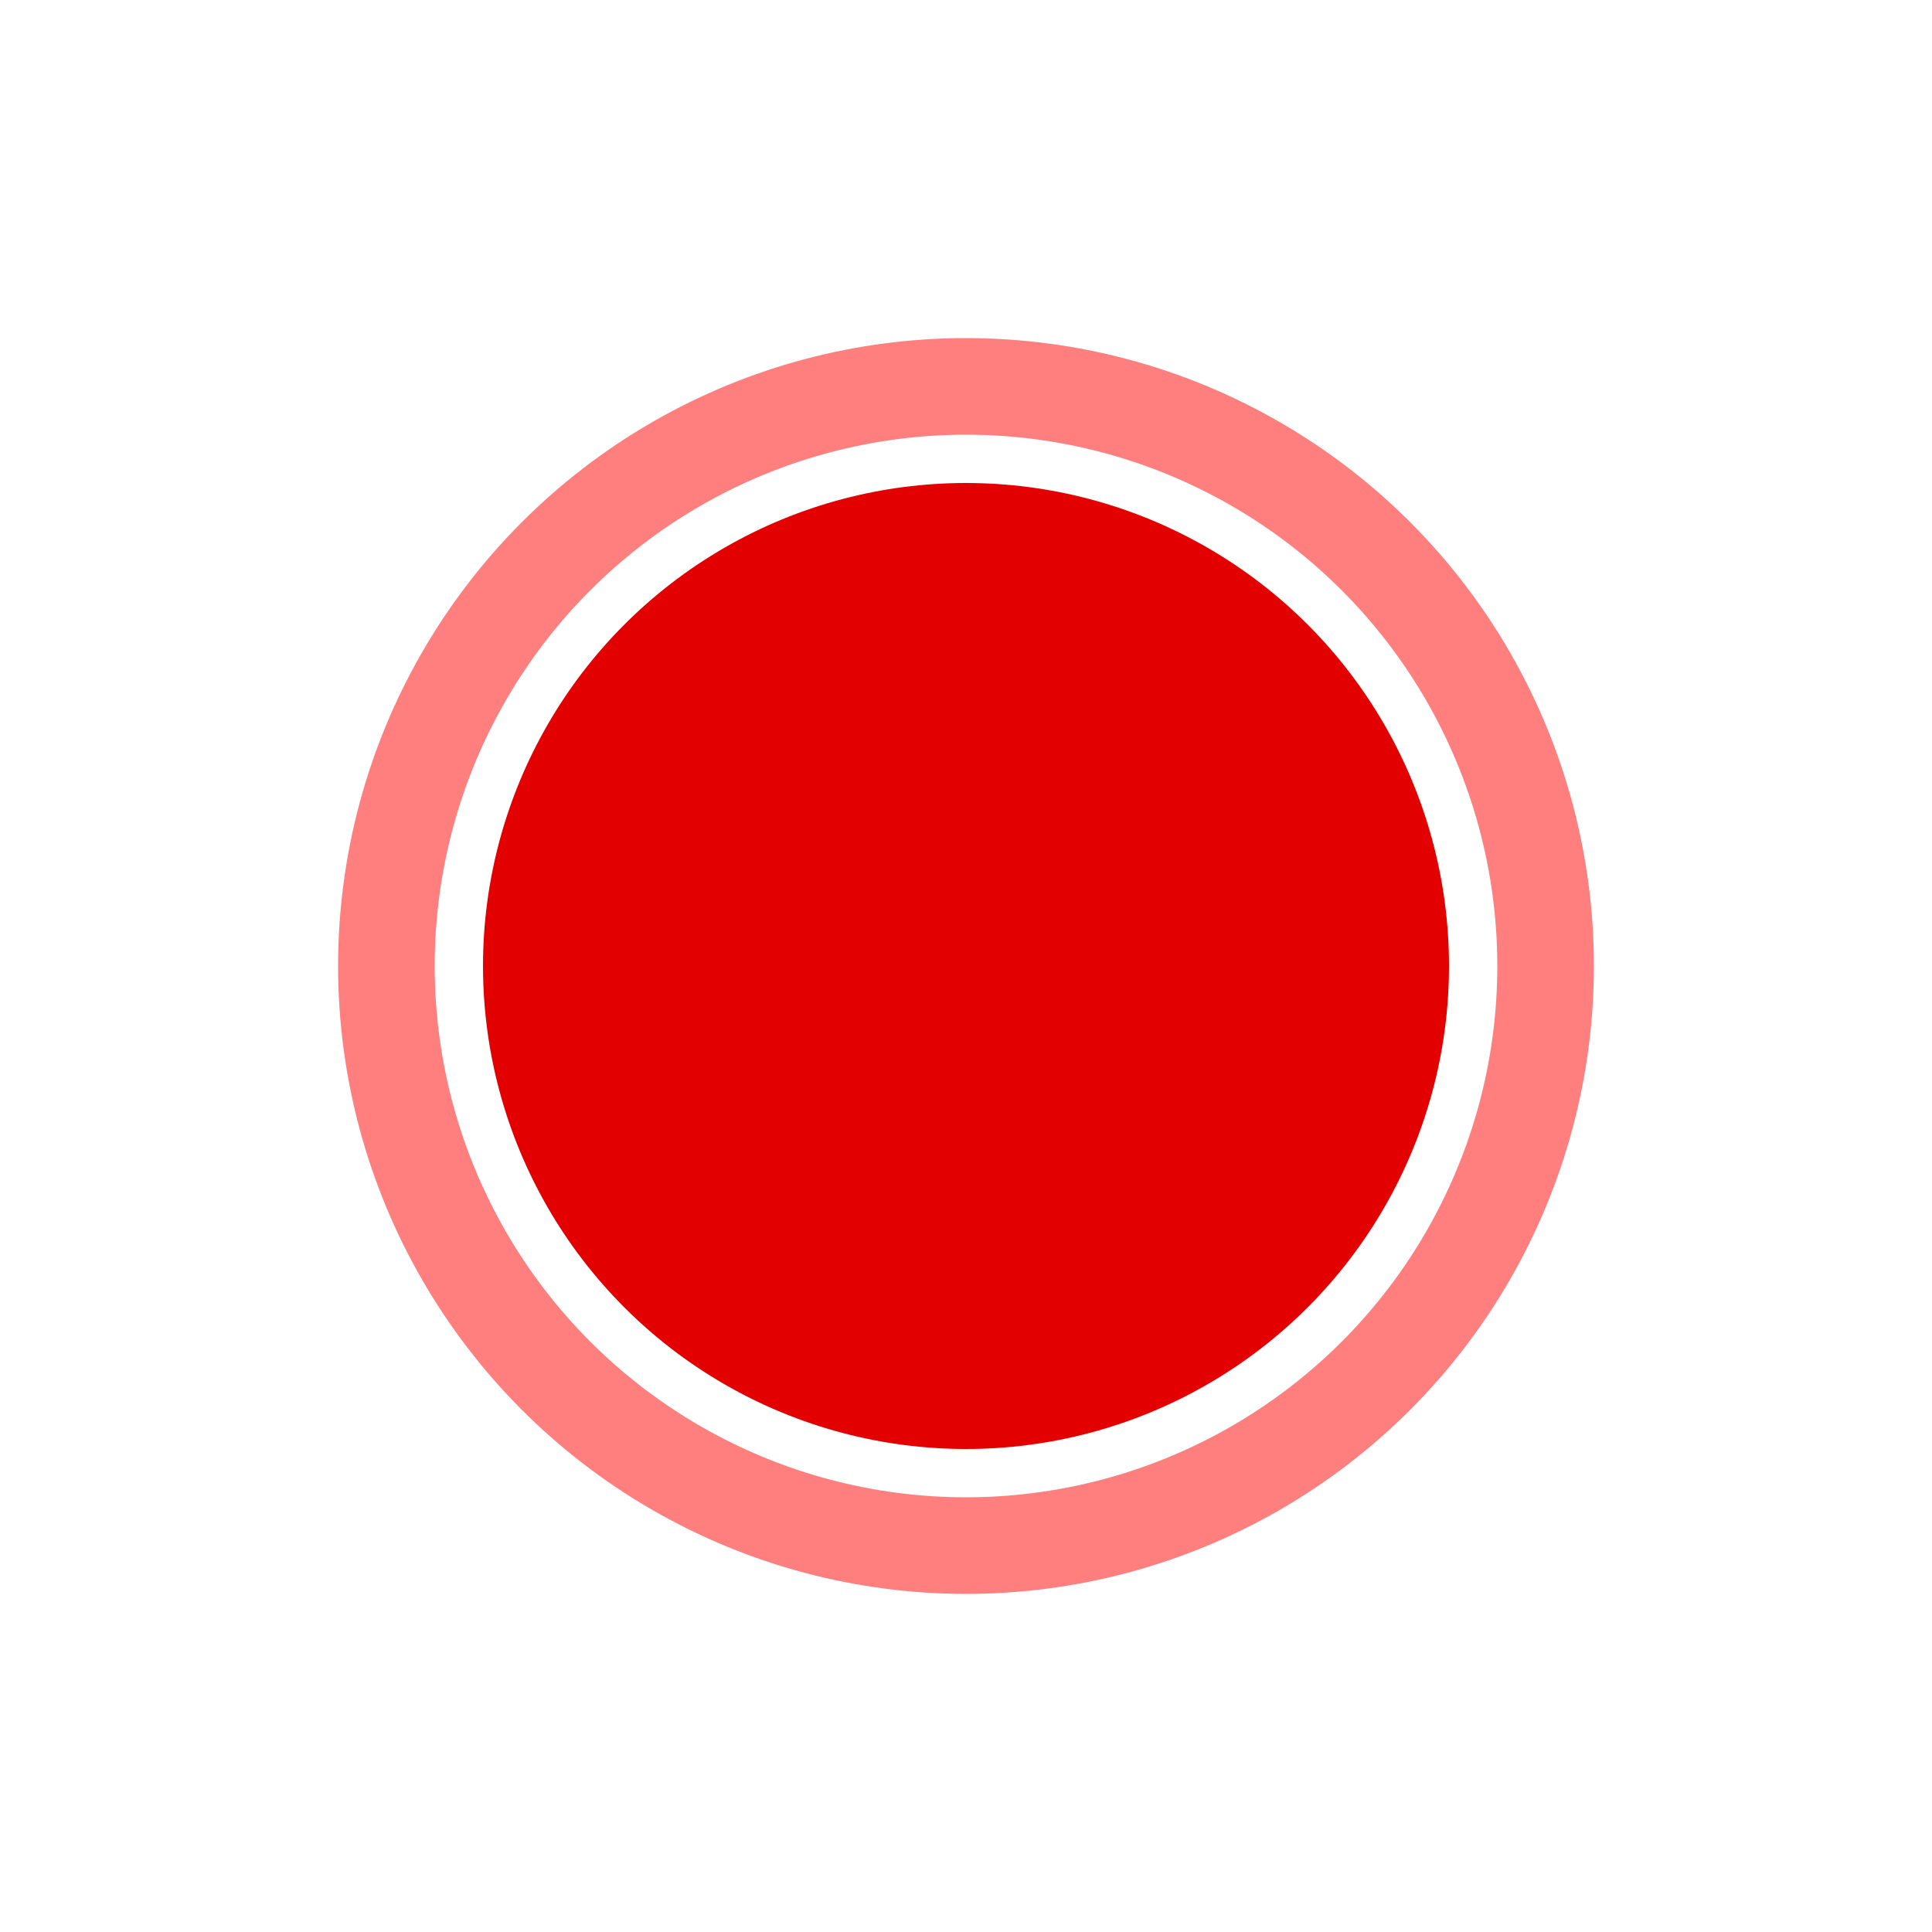 <?xml version="1.0" encoding="UTF-8"?>
<svg width="100px" height="100px" viewBox="0 0 100 100" version="1.1" xmlns="http://www.w3.org/2000/svg" xmlns:xlink="http://www.w3.org/1999/xlink">
    <!-- Generator: Sketch 52.5 (67469) - http://www.bohemiancoding.com/sketch -->
    <title>record</title>
    <desc>Created with Sketch.</desc>
    <g id="record" stroke="none" stroke-width="1" fill="none" fill-rule="evenodd">
        <circle id="椭圆形"  stroke-opacity="0.501" stroke="#FF0000" stroke-width="5" cx="50" cy="50" r="30">
			<animateTransform id="first" attributeName="transform" begin="0s; second.end" dur="2s" type="scale" from="1" to="1.2" />
			<animateTransform id="second" attributeName="transform" begin="first.end" dur="2s" type="scale" from="1.2" to="1" />
			<animate attributeName="cx" from="50" to="41.5" dur="2s" begin="0s;second.end" />
			<animate attributeName="cx" from="41.5" to="50" dur="2s" begin="first.end" />
			<animate attributeName="cy" from="50" to="41.5" dur="2s" begin="0s;second.end"  />
			<animate attributeName="cy" from="41.5" to="50" dur="2s" begin="first.end" />
			
			
			
		</circle>
        <circle id="椭圆形" fill="#E20000" cx="50" cy="50" r="25" ></circle>
    </g>
</svg>